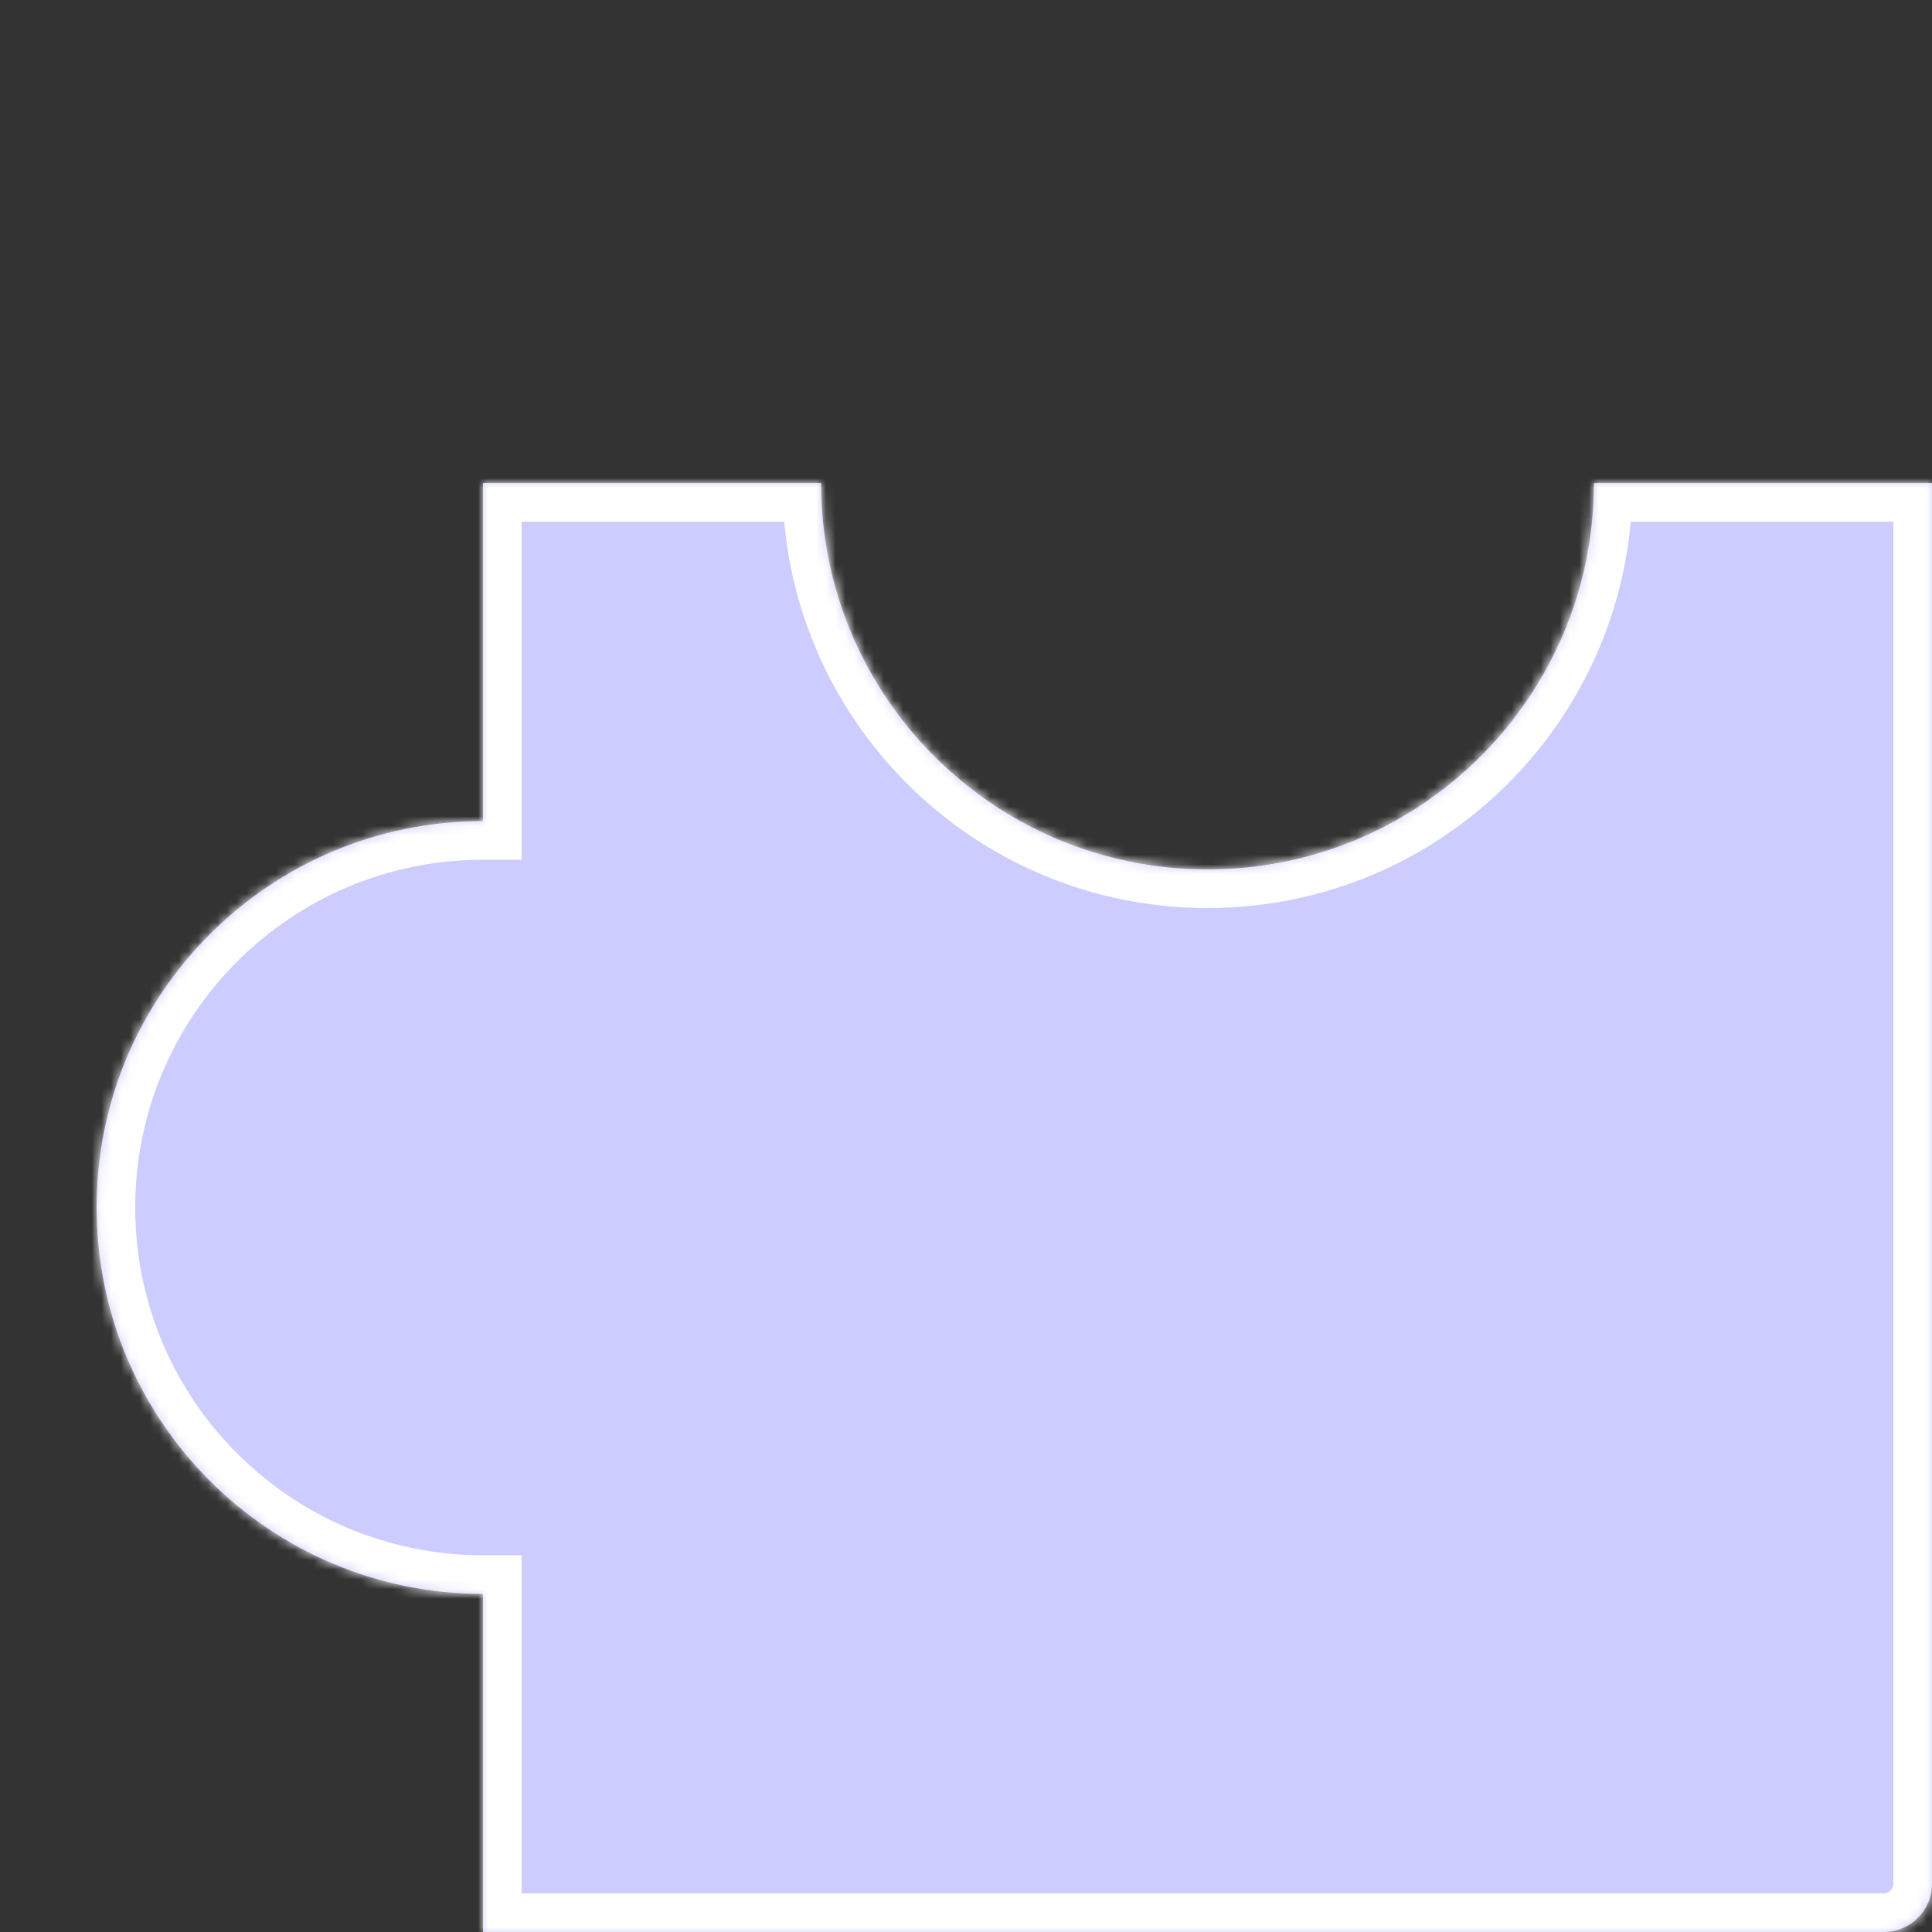 <svg width="200" height="200" viewBox="0 0 200 200" fill="none" xmlns="http://www.w3.org/2000/svg">
<rect x="0" y="0" width="200" height="200" fill="#333333" stroke="none"/>
<mask id="path-1-inside-1_24_111" fill="white">
<path fill-rule="evenodd" clip-rule="evenodd" d="M50 200V165C27.909 165 10 147.091 10 125C10 102.909 27.909 85 50 85L50 50L85 50C85 72.091 102.909 90 125 90C147.091 90 165 72.091 165 50H200L200 195C200 197.761 197.761 200 195 200H50Z"/>
</mask>
<path fill-rule="evenodd" clip-rule="evenodd" d="M50 200V165C27.909 165 10 147.091 10 125C10 102.909 27.909 85 50 85L50 50L85 50C85 72.091 102.909 90 125 90C147.091 90 165 72.091 165 50H200L200 195C200 197.761 197.761 200 195 200H50Z" fill="#CCCCFF"/>
<path d="M50 165H54V161H50V165ZM50 200H46V204H50V200ZM50 85V89H54V85H50ZM50 50V46H46V50H50ZM85 50H89V46H85V50ZM165 50V46H161V50H165ZM200 50H204V46H200V50ZM46 165V200H54V165H46ZM6 125C6 149.301 25.7 169 50 169V161C30.118 161 14 144.882 14 125H6ZM50 81C25.7 81 6 100.699 6 125H14C14 105.118 30.118 89 50 89L50 81ZM46 50L46 85H54L54 50H46ZM85 46L50 46V54L85 54V46ZM125 86C105.118 86 89 69.882 89 50L81 50C81 74.3 100.699 94 125 94V86ZM161 50C161 69.882 144.882 86 125 86V94C149.301 94 169 74.3 169 50H161ZM200 46H165V54H200V46ZM204 195L204 50H196L196 195L204 195ZM195 204C199.971 204 204 199.971 204 195L196 195C196 195.552 195.552 196 195 196V204ZM50 204H195V196H50V204Z" fill="white" mask="url(#path-1-inside-1_24_111)"/>
</svg>
